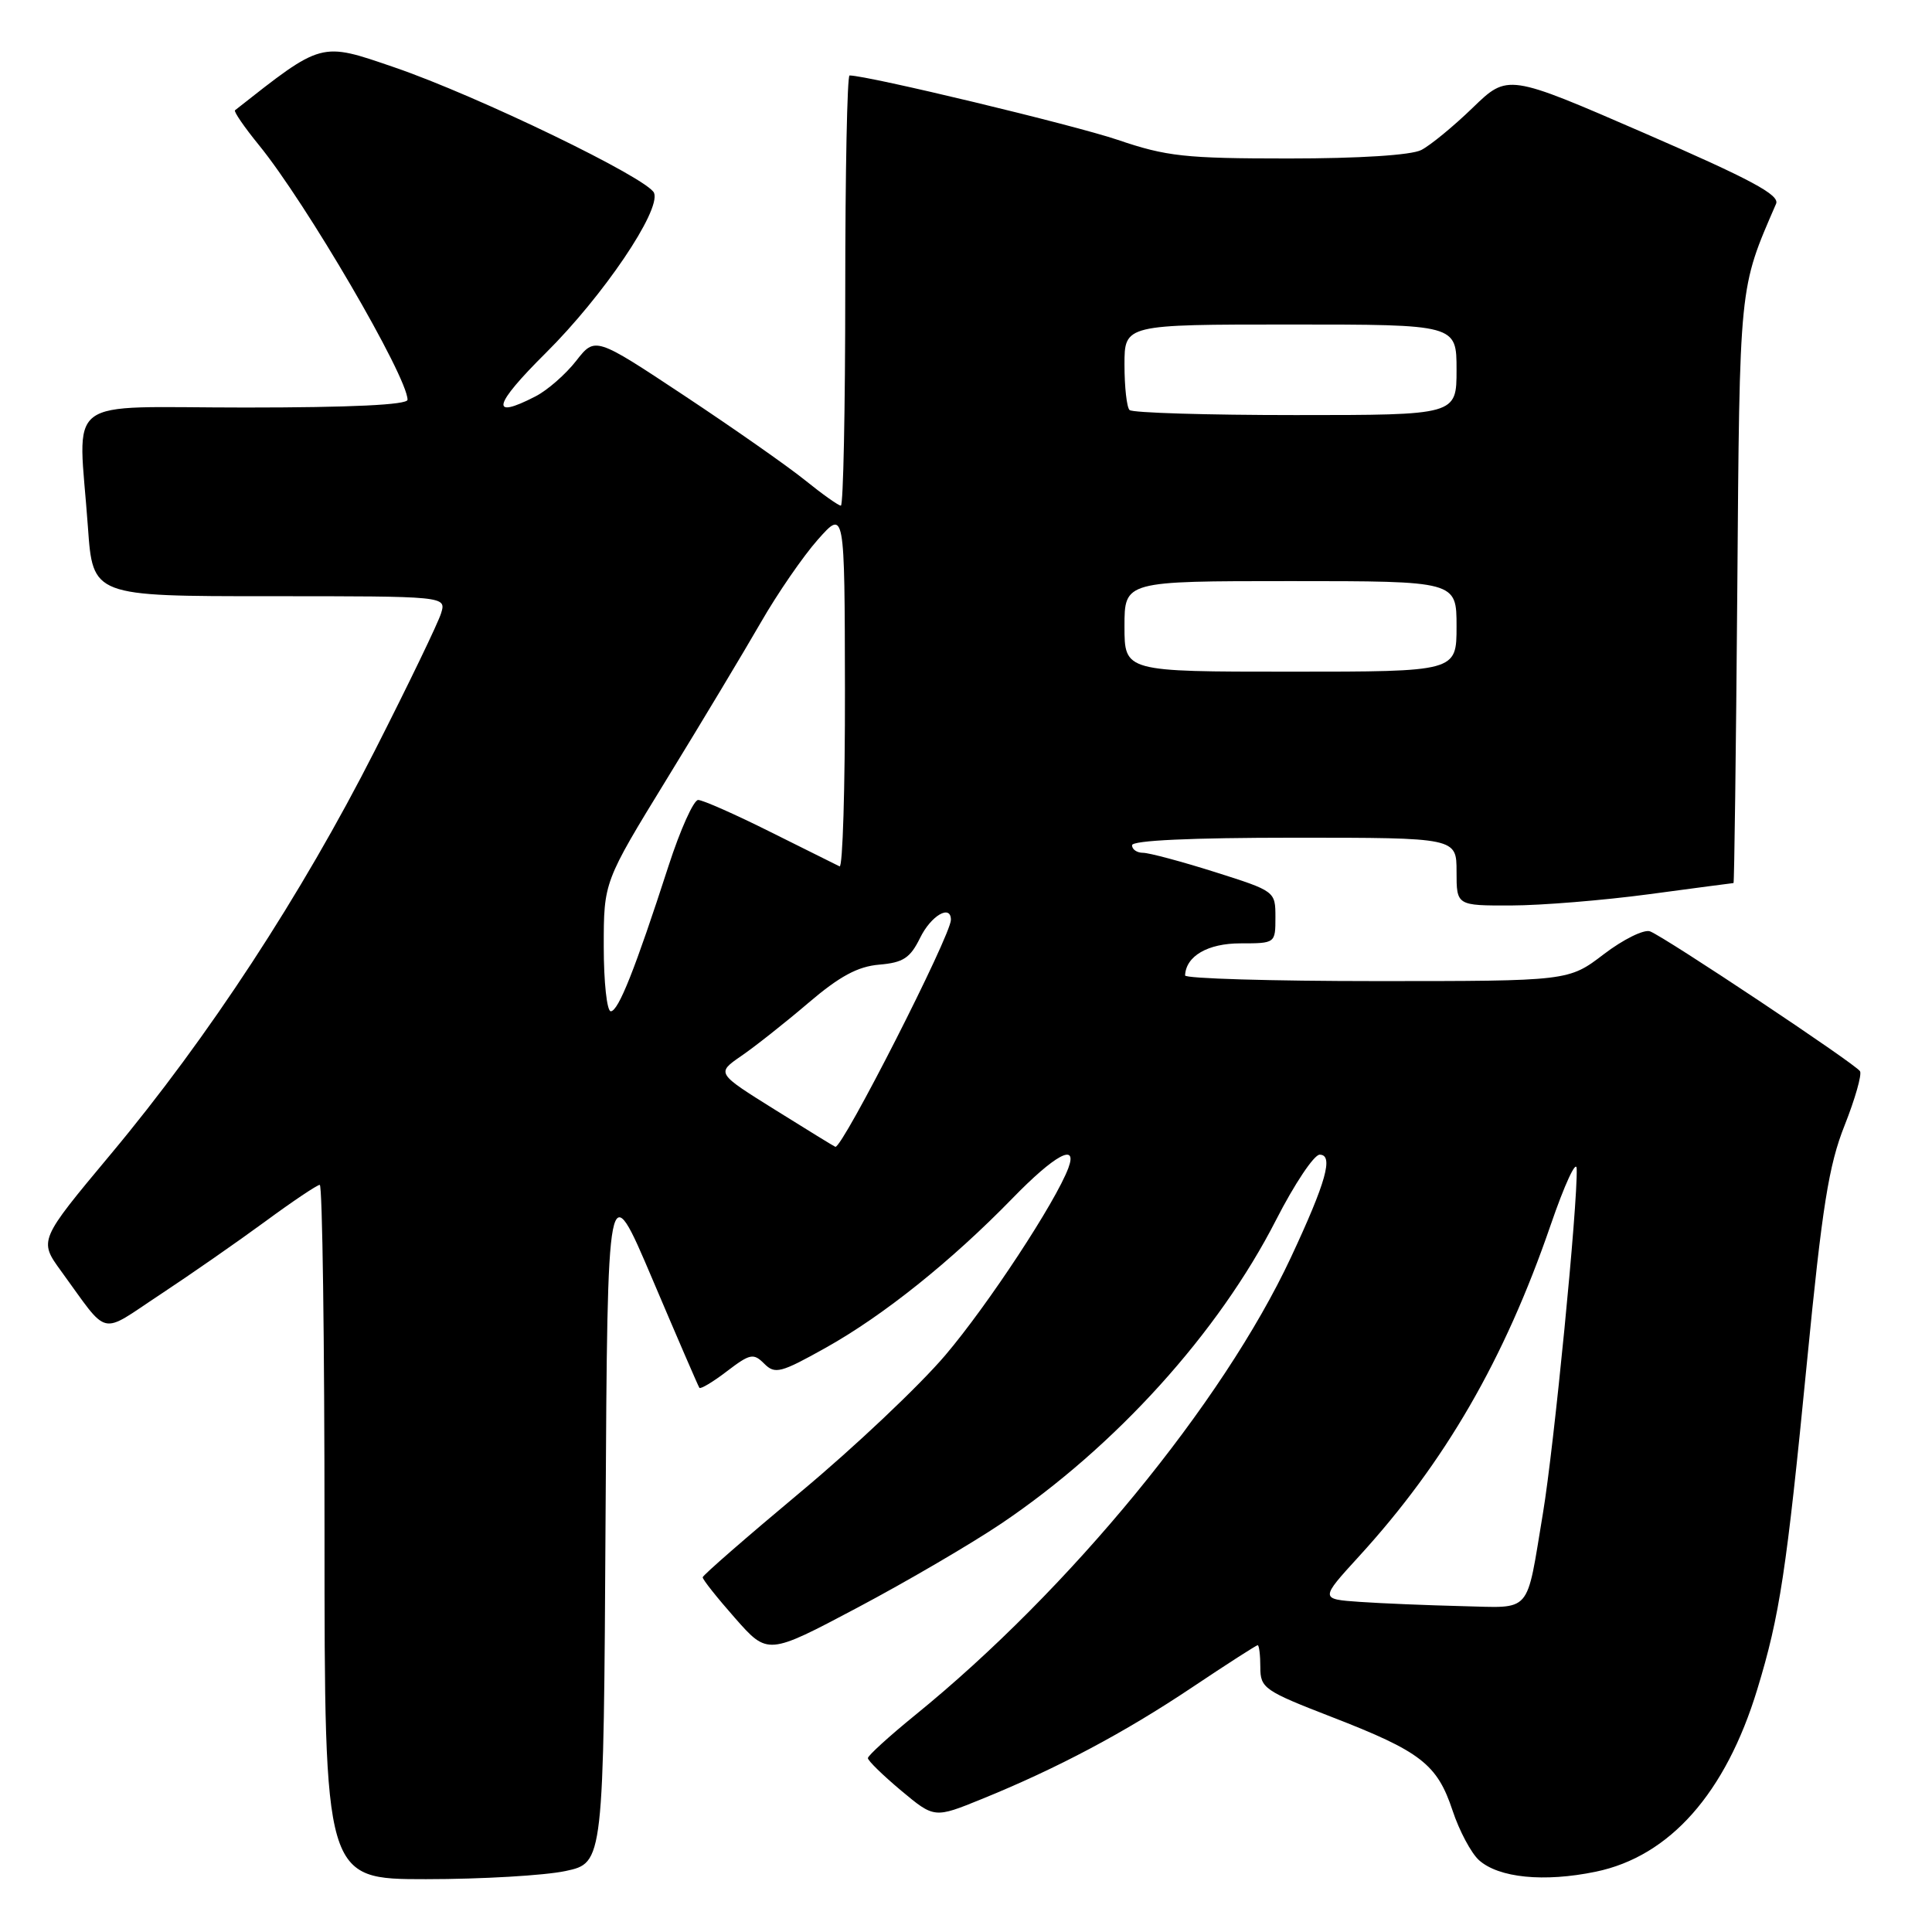 <?xml version="1.0" encoding="UTF-8" standalone="no"?>
<!DOCTYPE svg PUBLIC "-//W3C//DTD SVG 1.1//EN" "http://www.w3.org/Graphics/SVG/1.1/DTD/svg11.dtd" >
<svg xmlns="http://www.w3.org/2000/svg" xmlns:xlink="http://www.w3.org/1999/xlink" version="1.1" viewBox="0 0 256 256">
 <g >
 <path fill="currentColor"
d=" M 74.94 247.92 C 79.98 246.84 79.98 246.84 80.24 201.17 C 80.50 155.50 80.50 155.50 86.45 169.50 C 89.72 177.20 92.52 183.68 92.67 183.89 C 92.82 184.10 94.47 183.12 96.32 181.70 C 99.39 179.36 99.84 179.27 101.27 180.70 C 102.69 182.12 103.44 181.93 109.44 178.57 C 117.06 174.31 126.07 167.09 134.14 158.80 C 139.76 153.02 142.83 151.35 141.57 154.75 C 139.91 159.23 130.89 172.95 125.26 179.57 C 121.83 183.61 113.20 191.77 106.08 197.70 C 98.97 203.64 93.13 208.72 93.11 209.00 C 93.09 209.28 95.02 211.71 97.40 214.41 C 101.73 219.32 101.73 219.32 113.60 213.03 C 120.13 209.57 128.73 204.54 132.72 201.85 C 147.84 191.65 161.45 176.60 169.09 161.64 C 171.52 156.89 174.11 153.01 174.86 153.00 C 176.74 153.00 175.72 156.63 171.05 166.62 C 162.02 185.92 141.71 210.66 121.25 227.27 C 117.81 230.07 115.00 232.63 115.00 232.96 C 115.00 233.30 116.98 235.23 119.40 237.26 C 123.81 240.94 123.81 240.94 130.12 238.37 C 140.08 234.32 148.96 229.61 157.97 223.58 C 162.56 220.51 166.46 218.00 166.65 218.00 C 166.84 218.00 167.00 219.32 167.00 220.92 C 167.00 223.69 167.51 224.04 176.49 227.52 C 188.26 232.08 190.43 233.76 192.47 239.90 C 193.35 242.57 194.93 245.53 195.96 246.47 C 198.58 248.83 204.59 249.43 211.45 248.01 C 221.25 245.98 228.66 237.61 232.85 223.84 C 235.83 214.07 236.72 208.17 239.43 180.50 C 241.45 159.84 242.32 154.39 244.42 149.12 C 245.81 145.61 246.73 142.38 246.46 141.94 C 245.86 140.97 220.66 124.19 218.64 123.41 C 217.85 123.11 215.09 124.47 212.52 126.43 C 207.85 130.00 207.85 130.00 182.42 130.00 C 168.44 130.00 157.01 129.66 157.03 129.25 C 157.14 126.68 160.04 125.00 164.36 125.00 C 168.99 125.00 169.00 124.99 169.00 121.54 C 169.00 118.10 168.97 118.08 160.95 115.54 C 156.52 114.14 152.24 113.00 151.45 113.00 C 150.65 113.00 150.00 112.55 150.00 112.00 C 150.00 111.36 157.83 111.00 171.50 111.00 C 193.00 111.00 193.00 111.00 193.00 115.50 C 193.00 120.00 193.00 120.00 200.25 119.98 C 204.24 119.97 212.45 119.30 218.50 118.49 C 224.55 117.68 229.59 117.01 229.70 117.01 C 229.80 117.00 230.03 99.56 230.20 78.25 C 230.52 37.26 230.41 38.38 235.34 27.00 C 235.85 25.83 232.00 23.77 217.89 17.64 C 199.79 9.78 199.79 9.78 195.14 14.28 C 192.59 16.75 189.52 19.27 188.32 19.88 C 186.99 20.56 180.09 21.00 170.74 21.00 C 157.01 21.00 154.57 20.73 148.10 18.53 C 142.32 16.57 114.98 10.00 112.57 10.00 C 112.26 10.00 112.00 22.82 112.00 38.50 C 112.00 54.18 111.74 67.00 111.42 67.00 C 111.10 67.00 108.96 65.48 106.67 63.63 C 104.38 61.78 97.18 56.74 90.68 52.43 C 78.86 44.60 78.86 44.60 76.34 47.82 C 74.96 49.59 72.54 51.71 70.96 52.52 C 64.86 55.67 65.33 53.71 72.34 46.75 C 79.93 39.21 87.57 27.92 86.67 25.57 C 85.93 23.66 63.29 12.70 52.25 8.92 C 42.41 5.55 42.78 5.45 31.14 14.61 C 30.94 14.76 32.36 16.83 34.29 19.20 C 40.53 26.84 54.00 49.92 54.00 52.97 C 54.00 53.64 46.56 54.00 32.50 54.00 C 7.89 54.00 10.39 52.10 11.65 69.85 C 12.30 79.00 12.30 79.00 35.72 79.00 C 59.13 79.00 59.13 79.00 58.45 81.25 C 58.08 82.49 54.13 90.68 49.67 99.45 C 39.96 118.57 27.64 137.41 14.68 152.93 C 5.14 164.36 5.14 164.36 8.10 168.43 C 14.55 177.28 13.05 176.92 21.23 171.53 C 25.23 168.89 31.48 164.54 35.12 161.87 C 38.76 159.19 42.03 157.00 42.37 157.00 C 42.72 157.00 43.00 177.70 43.00 203.00 C 43.00 249.00 43.00 249.00 56.45 249.00 C 63.85 249.00 72.17 248.51 74.94 247.92 Z  M 180.20 212.26 C 174.90 211.89 174.90 211.89 180.08 206.22 C 191.46 193.77 199.34 180.15 205.46 162.35 C 207.32 156.93 208.88 153.57 208.92 154.87 C 209.07 159.53 205.92 191.67 204.45 200.50 C 202.18 214.10 203.11 213.03 193.68 212.82 C 189.18 212.71 183.11 212.46 180.20 212.26 Z  M 102.71 147.06 C 94.92 142.20 94.92 142.20 98.21 139.93 C 100.02 138.69 104.02 135.53 107.09 132.91 C 111.26 129.35 113.66 128.06 116.51 127.82 C 119.68 127.55 120.60 126.95 121.92 124.27 C 123.36 121.32 126.00 119.78 126.00 121.88 C 126.00 123.94 111.63 152.16 110.69 151.96 C 110.58 151.94 106.99 149.73 102.71 147.06 Z  M 80.00 125.43 C 80.00 116.85 80.00 116.85 88.38 103.18 C 93.00 95.65 98.58 86.35 100.80 82.50 C 103.01 78.65 106.42 73.70 108.37 71.50 C 111.92 67.50 111.92 67.50 111.96 91.33 C 111.98 104.44 111.66 115.00 111.25 114.80 C 110.84 114.60 106.70 112.53 102.05 110.22 C 97.41 107.90 93.11 106.00 92.51 106.00 C 91.91 106.00 90.14 109.94 88.58 114.75 C 84.16 128.40 81.94 134.00 80.93 134.00 C 80.42 134.00 80.00 130.14 80.00 125.43 Z  M 149.00 83.00 C 149.00 77.00 149.00 77.00 171.00 77.00 C 193.00 77.00 193.00 77.00 193.00 83.00 C 193.00 89.00 193.00 89.00 171.00 89.00 C 149.00 89.00 149.00 89.00 149.00 83.00 Z  M 149.67 54.33 C 149.30 53.97 149.00 51.27 149.00 48.33 C 149.00 43.00 149.00 43.00 171.00 43.00 C 193.00 43.00 193.00 43.00 193.00 49.00 C 193.00 55.00 193.00 55.00 171.67 55.00 C 159.93 55.00 150.03 54.70 149.67 54.33 Z "/>
</g>
</svg>
